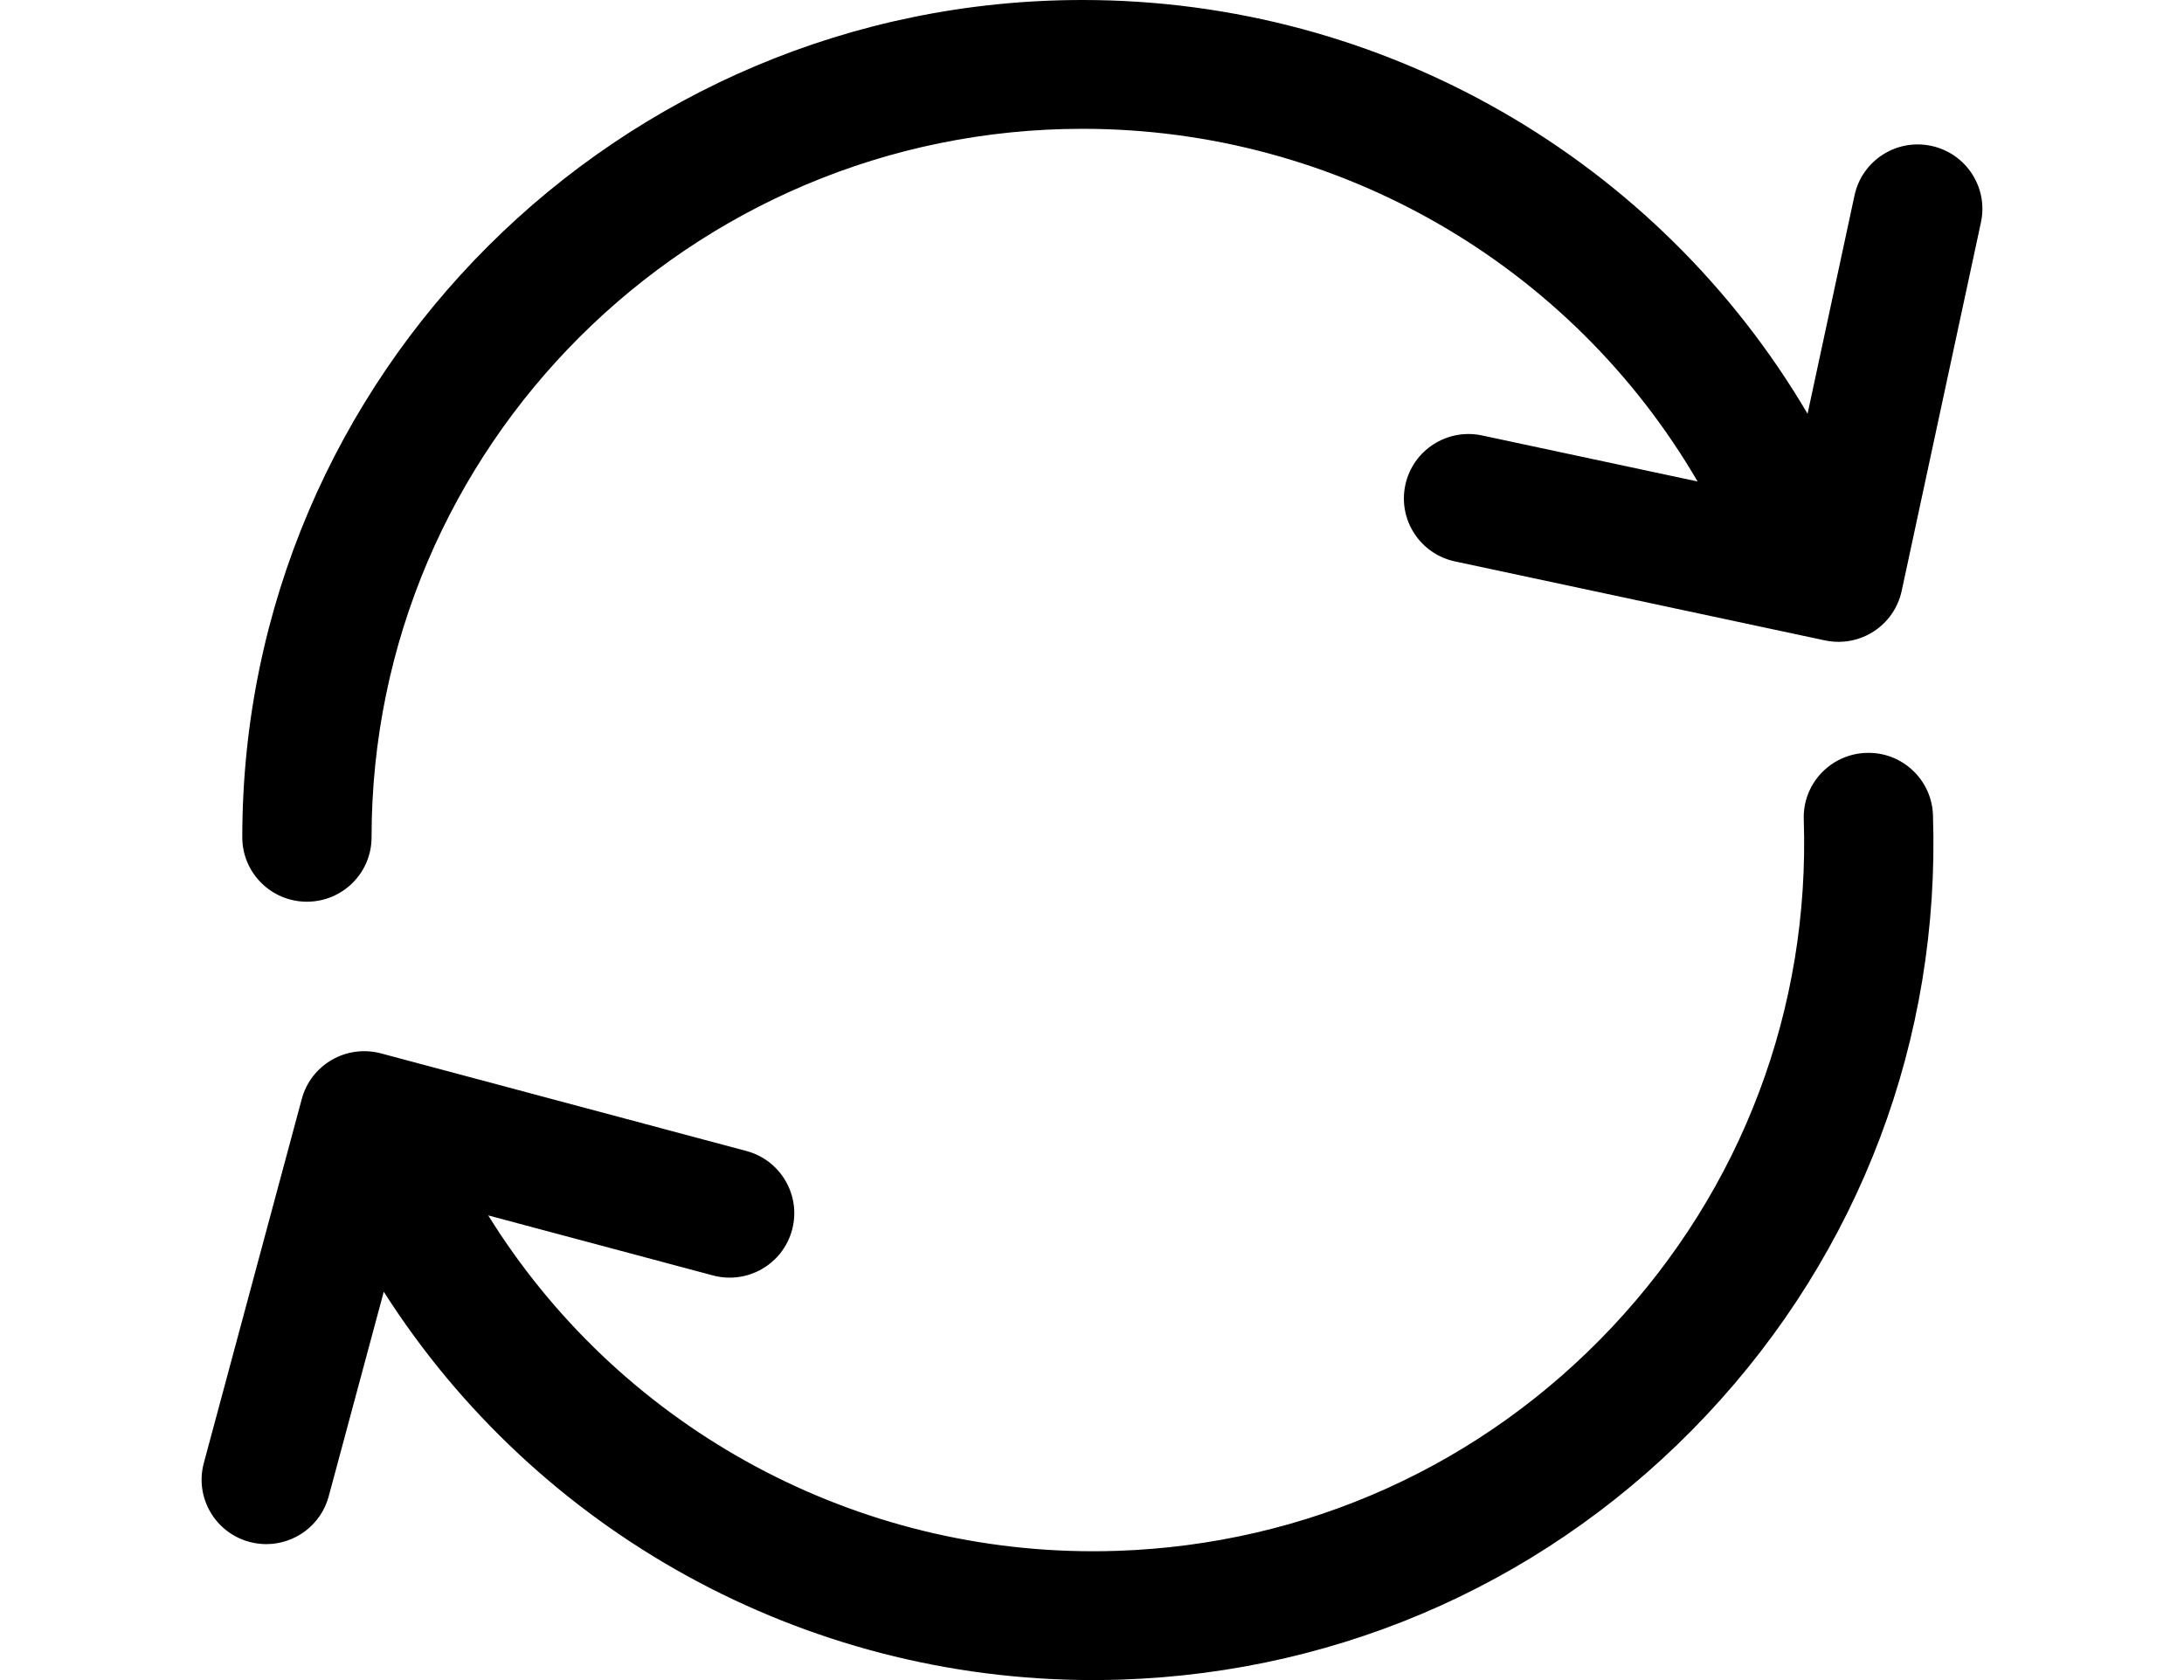 <svg width="130" height="100" viewBox="0 0 130 100" fill="none" xmlns="http://www.w3.org/2000/svg">
<g style="mix-blend-mode:luminosity" clip-path="url(#clip0)">
<path d="M114.957 8.682C112.879 8.237 110.834 9.557 110.389 11.627L107.593 24.628C98.69 9.496 82.35 0 64.441 0C36.86 0 14.422 22.357 14.422 49.837C14.422 51.955 16.144 53.671 18.269 53.671C20.394 53.671 22.117 51.955 22.117 49.837C22.117 26.585 41.103 7.667 64.441 7.667C79.655 7.667 93.533 15.765 101.047 28.658L88.219 25.919C86.141 25.475 84.096 26.794 83.651 28.865C83.206 30.935 84.529 32.973 86.607 33.417L108.627 38.118C109.001 38.198 109.38 38.221 109.755 38.19C110.379 38.138 110.987 37.934 111.523 37.588C112.38 37.036 112.981 36.167 113.195 35.173L117.914 13.233C118.358 11.164 117.035 9.126 114.957 8.682Z" fill="black"/>
<path d="M111.086 44.813C108.962 44.883 107.297 46.655 107.367 48.77C107.74 60.029 103.691 70.757 95.965 78.981C88.24 87.204 77.762 91.938 66.463 92.31C65.993 92.325 65.524 92.333 65.055 92.333C50.312 92.332 36.731 84.703 29.061 72.343L42.434 75.915C44.487 76.464 46.597 75.251 47.147 73.205C47.698 71.16 46.48 69.058 44.428 68.509L22.677 62.699C21.691 62.436 20.64 62.573 19.757 63.081C18.873 63.589 18.228 64.427 17.964 65.409L12.132 87.081C11.582 89.126 12.8 91.228 14.852 91.777C15.186 91.866 15.521 91.909 15.851 91.909C17.549 91.909 19.104 90.779 19.565 89.067L22.843 76.886C31.961 91.192 47.833 100.001 65.053 100C65.606 100 66.162 99.991 66.718 99.973C80.071 99.533 92.453 93.939 101.584 84.22C110.714 74.502 115.499 61.822 115.058 48.517C114.988 46.402 113.209 44.737 111.086 44.813Z" fill="black"/>
</g>
<defs>
<clipPath id="clip0">
<rect width="130" height="100" fill="white"/>
</clipPath>
</defs>
</svg>
